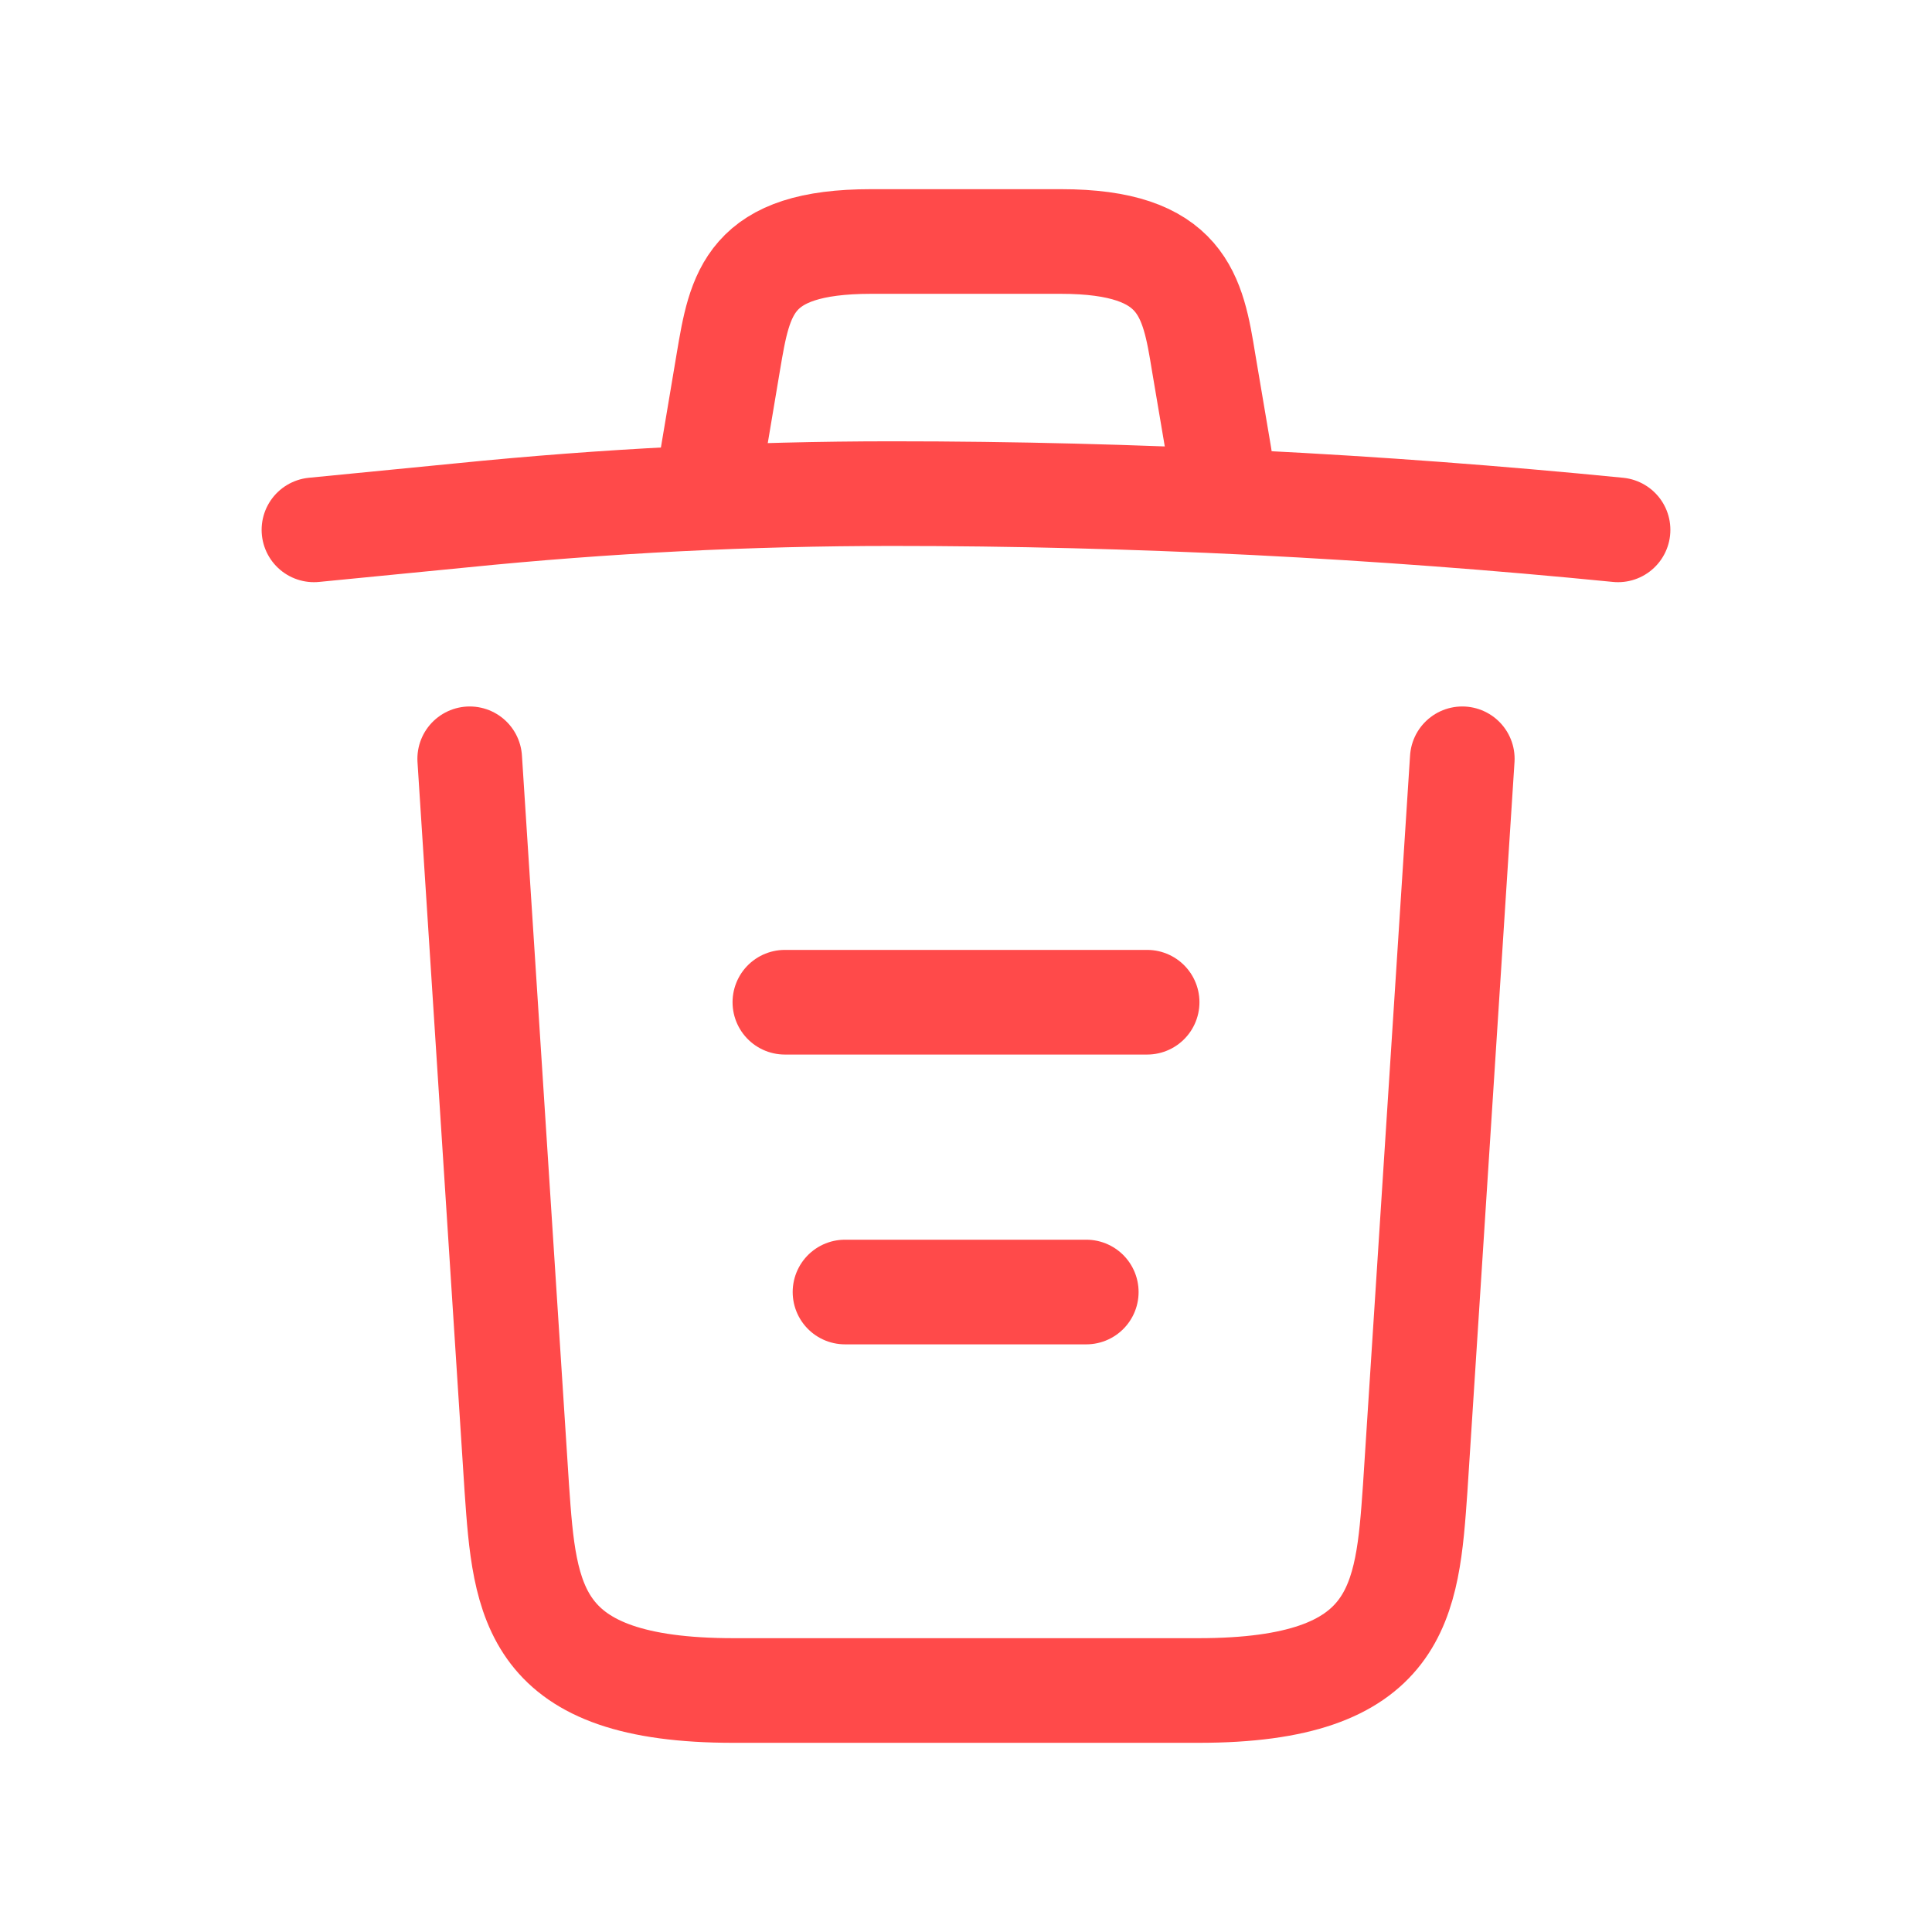 <svg width="24" height="24" viewBox="0 0 24 24" fill="none" xmlns="http://www.w3.org/2000/svg">
<path d="M20.1 6.582C17.103 6.285 14.088 6.132 11.082 6.132C9.3 6.132 7.518 6.222 5.736 6.402L3.9 6.582" stroke="#FF4A4A" stroke-width="1.3" stroke-linecap="round" stroke-linejoin="round"/>
<path d="M8.85 5.673L9.048 4.494C9.192 3.639 9.3 3 10.821 3H13.179C14.7 3 14.817 3.675 14.952 4.503L15.15 5.673" stroke="#FF4A4A" stroke-width="1.3" stroke-linecap="round" stroke-linejoin="round"/>
<path d="M18.165 9.426L17.58 18.489C17.481 19.902 17.4 21 14.889 21H9.111C6.6 21 6.519 19.902 6.42 18.489L5.835 9.426" stroke="#FF4A4A" stroke-width="1.3" stroke-linecap="round" stroke-linejoin="round"/>
<path d="M10.497 16.05H13.494" stroke="#FF4A4A" stroke-width="1.3" stroke-linecap="round" stroke-linejoin="round"/>
<path d="M9.75 12.45H14.25" stroke="#FF4A4A" stroke-width="1.3" stroke-linecap="round" stroke-linejoin="round"/>
</svg>
